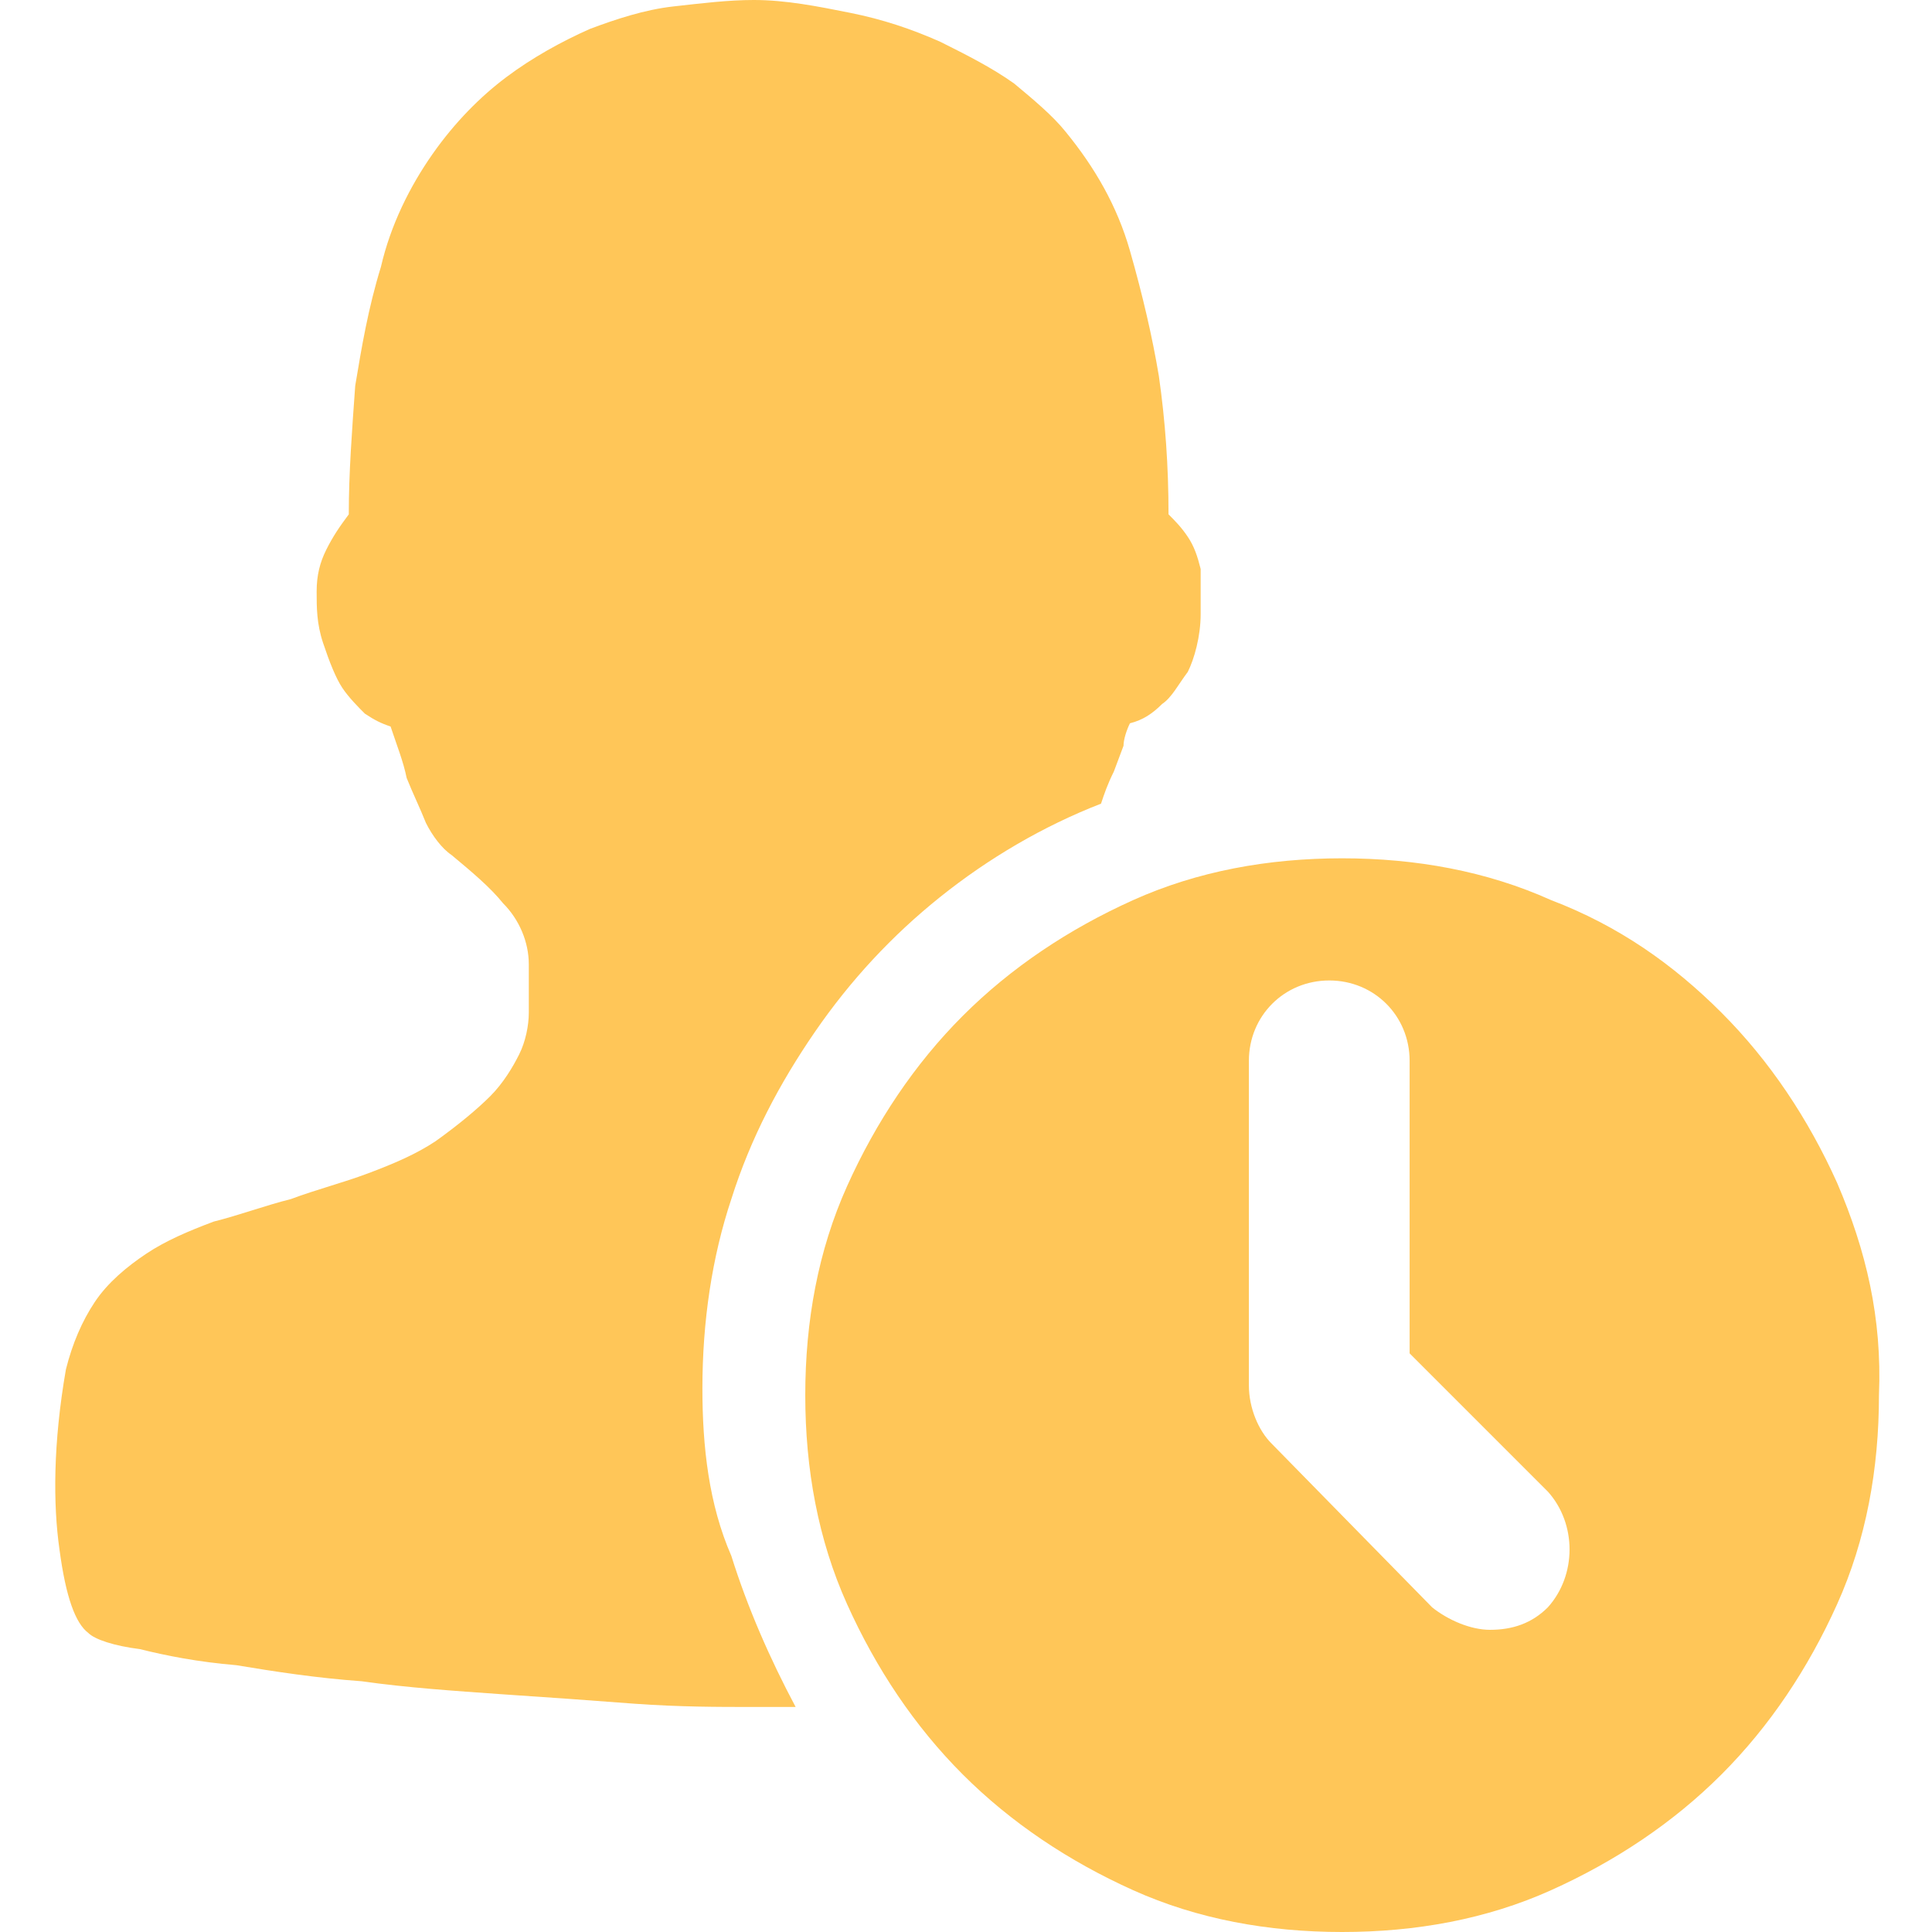 <?xml version="1.0" standalone="no"?><!DOCTYPE svg PUBLIC "-//W3C//DTD SVG 1.1//EN" "http://www.w3.org/Graphics/SVG/1.1/DTD/svg11.dtd"><svg class="icon" width="128px" height="128.00px" viewBox="0 0 1024 1024" version="1.1" xmlns="http://www.w3.org/2000/svg"><path d="M372.286 736.053c0-35.78 5.111-69.857 15.334-100.526 10.223-32.373 25.557-61.338 44.3-88.599s40.892-51.115 66.449-71.561c25.557-20.446 54.522-37.484 85.191-49.411 1.704-5.111 3.408-10.223 6.815-17.038l5.111-13.631c0-3.408 1.704-8.519 3.408-11.927 6.815-1.704 11.927-5.111 17.038-10.223 5.111-3.408 8.519-10.223 13.631-17.038 3.408-6.815 6.815-18.742 6.815-30.669v-23.854c-1.704-6.815-3.408-11.927-6.815-17.038-3.408-5.111-6.815-8.519-10.223-11.927 0-25.557-1.704-49.411-5.111-73.265-3.408-20.446-8.519-42.596-15.334-66.449s-18.742-44.3-34.077-63.042c-6.815-8.519-17.038-17.038-27.261-25.557-11.927-8.519-25.557-15.334-39.188-22.15-15.334-6.815-30.669-11.927-47.707-15.334-17.038-3.408-34.077-6.815-51.115-6.815-13.631 0-27.261 1.704-42.596 3.408-15.334 1.704-30.669 6.815-44.3 11.927-15.334 6.815-30.669 15.334-44.3 25.557s-27.261 23.854-39.188 40.892c-11.927 17.038-22.15 37.484-27.261 59.634-6.815 22.15-10.223 42.596-13.631 63.042-1.704 23.854-3.408 46.003-3.408 68.153-5.111 6.815-8.519 11.927-11.927 18.742-3.408 6.815-5.111 13.631-5.111 22.15s0 17.038 3.408 27.261c3.408 10.223 6.815 18.742 10.223 23.854 3.408 5.111 8.519 10.223 11.927 13.631 5.111 3.408 8.519 5.111 13.631 6.815 3.408 10.223 6.815 18.742 8.519 27.261 3.408 8.519 6.815 15.334 10.223 23.854 3.408 6.815 8.519 13.631 13.631 17.038 10.223 8.519 20.446 17.038 27.261 25.557 8.519 8.519 13.631 20.446 13.631 32.373v25.557c0 6.815-1.704 15.334-5.111 22.15-3.408 6.815-8.519 15.334-15.334 22.15s-17.038 15.334-28.965 23.854c-10.223 6.815-22.15 11.927-35.78 17.038-13.631 5.111-27.261 8.519-40.892 13.631-13.631 3.408-27.261 8.519-40.892 11.927-13.631 5.111-25.557 10.223-35.78 17.038-10.223 6.815-20.446 15.334-27.261 25.557-6.815 10.223-11.927 22.15-15.334 35.78-6.815 39.188-6.815 71.561-3.408 95.414 3.408 25.557 8.519 39.188 15.334 44.3 3.408 3.408 13.631 6.815 27.261 8.519 13.631 3.408 30.669 6.815 51.115 8.519 20.446 3.408 42.596 6.815 66.449 8.519 23.854 3.408 49.411 5.111 73.265 6.815 25.557 1.704 49.411 3.408 71.561 5.111 23.854 1.704 44.3 1.704 61.338 1.704h23.854c-13.631-25.557-25.557-52.819-34.077-80.08-11.927-27.261-15.334-57.93-15.334-88.599z m601.451-109.045c-15.334-34.077-35.78-64.745-61.338-90.303s-54.522-46.003-90.303-59.634c-34.077-15.334-71.561-22.15-110.749-22.15s-76.672 6.815-110.749 22.15-64.745 35.78-90.303 61.338-46.003 56.226-61.338 90.303c-15.334 34.077-22.15 71.561-22.15 110.749s6.815 76.672 22.15 110.749 35.78 64.745 61.338 90.303 56.226 46.003 90.303 61.338c34.077 15.334 71.561 22.15 110.749 22.15s76.672-6.815 110.749-22.15 64.745-35.78 90.303-61.338 46.003-56.226 61.338-90.303c15.334-34.077 22.15-71.561 22.15-110.749 1.704-40.892-6.815-76.672-22.15-112.453z m-153.344 224.905c-8.519 8.519-18.742 11.927-30.669 11.927-10.223 0-22.15-5.111-30.669-11.927l-85.191-86.895c-6.815-6.815-11.927-18.742-11.927-30.669V562.263c0-23.854 18.742-42.596 42.596-42.596s42.596 18.742 42.596 42.596v155.048l73.265 73.265c15.334 17.038 15.334 44.3 0 61.338z" fill="#FFC658" /></svg>